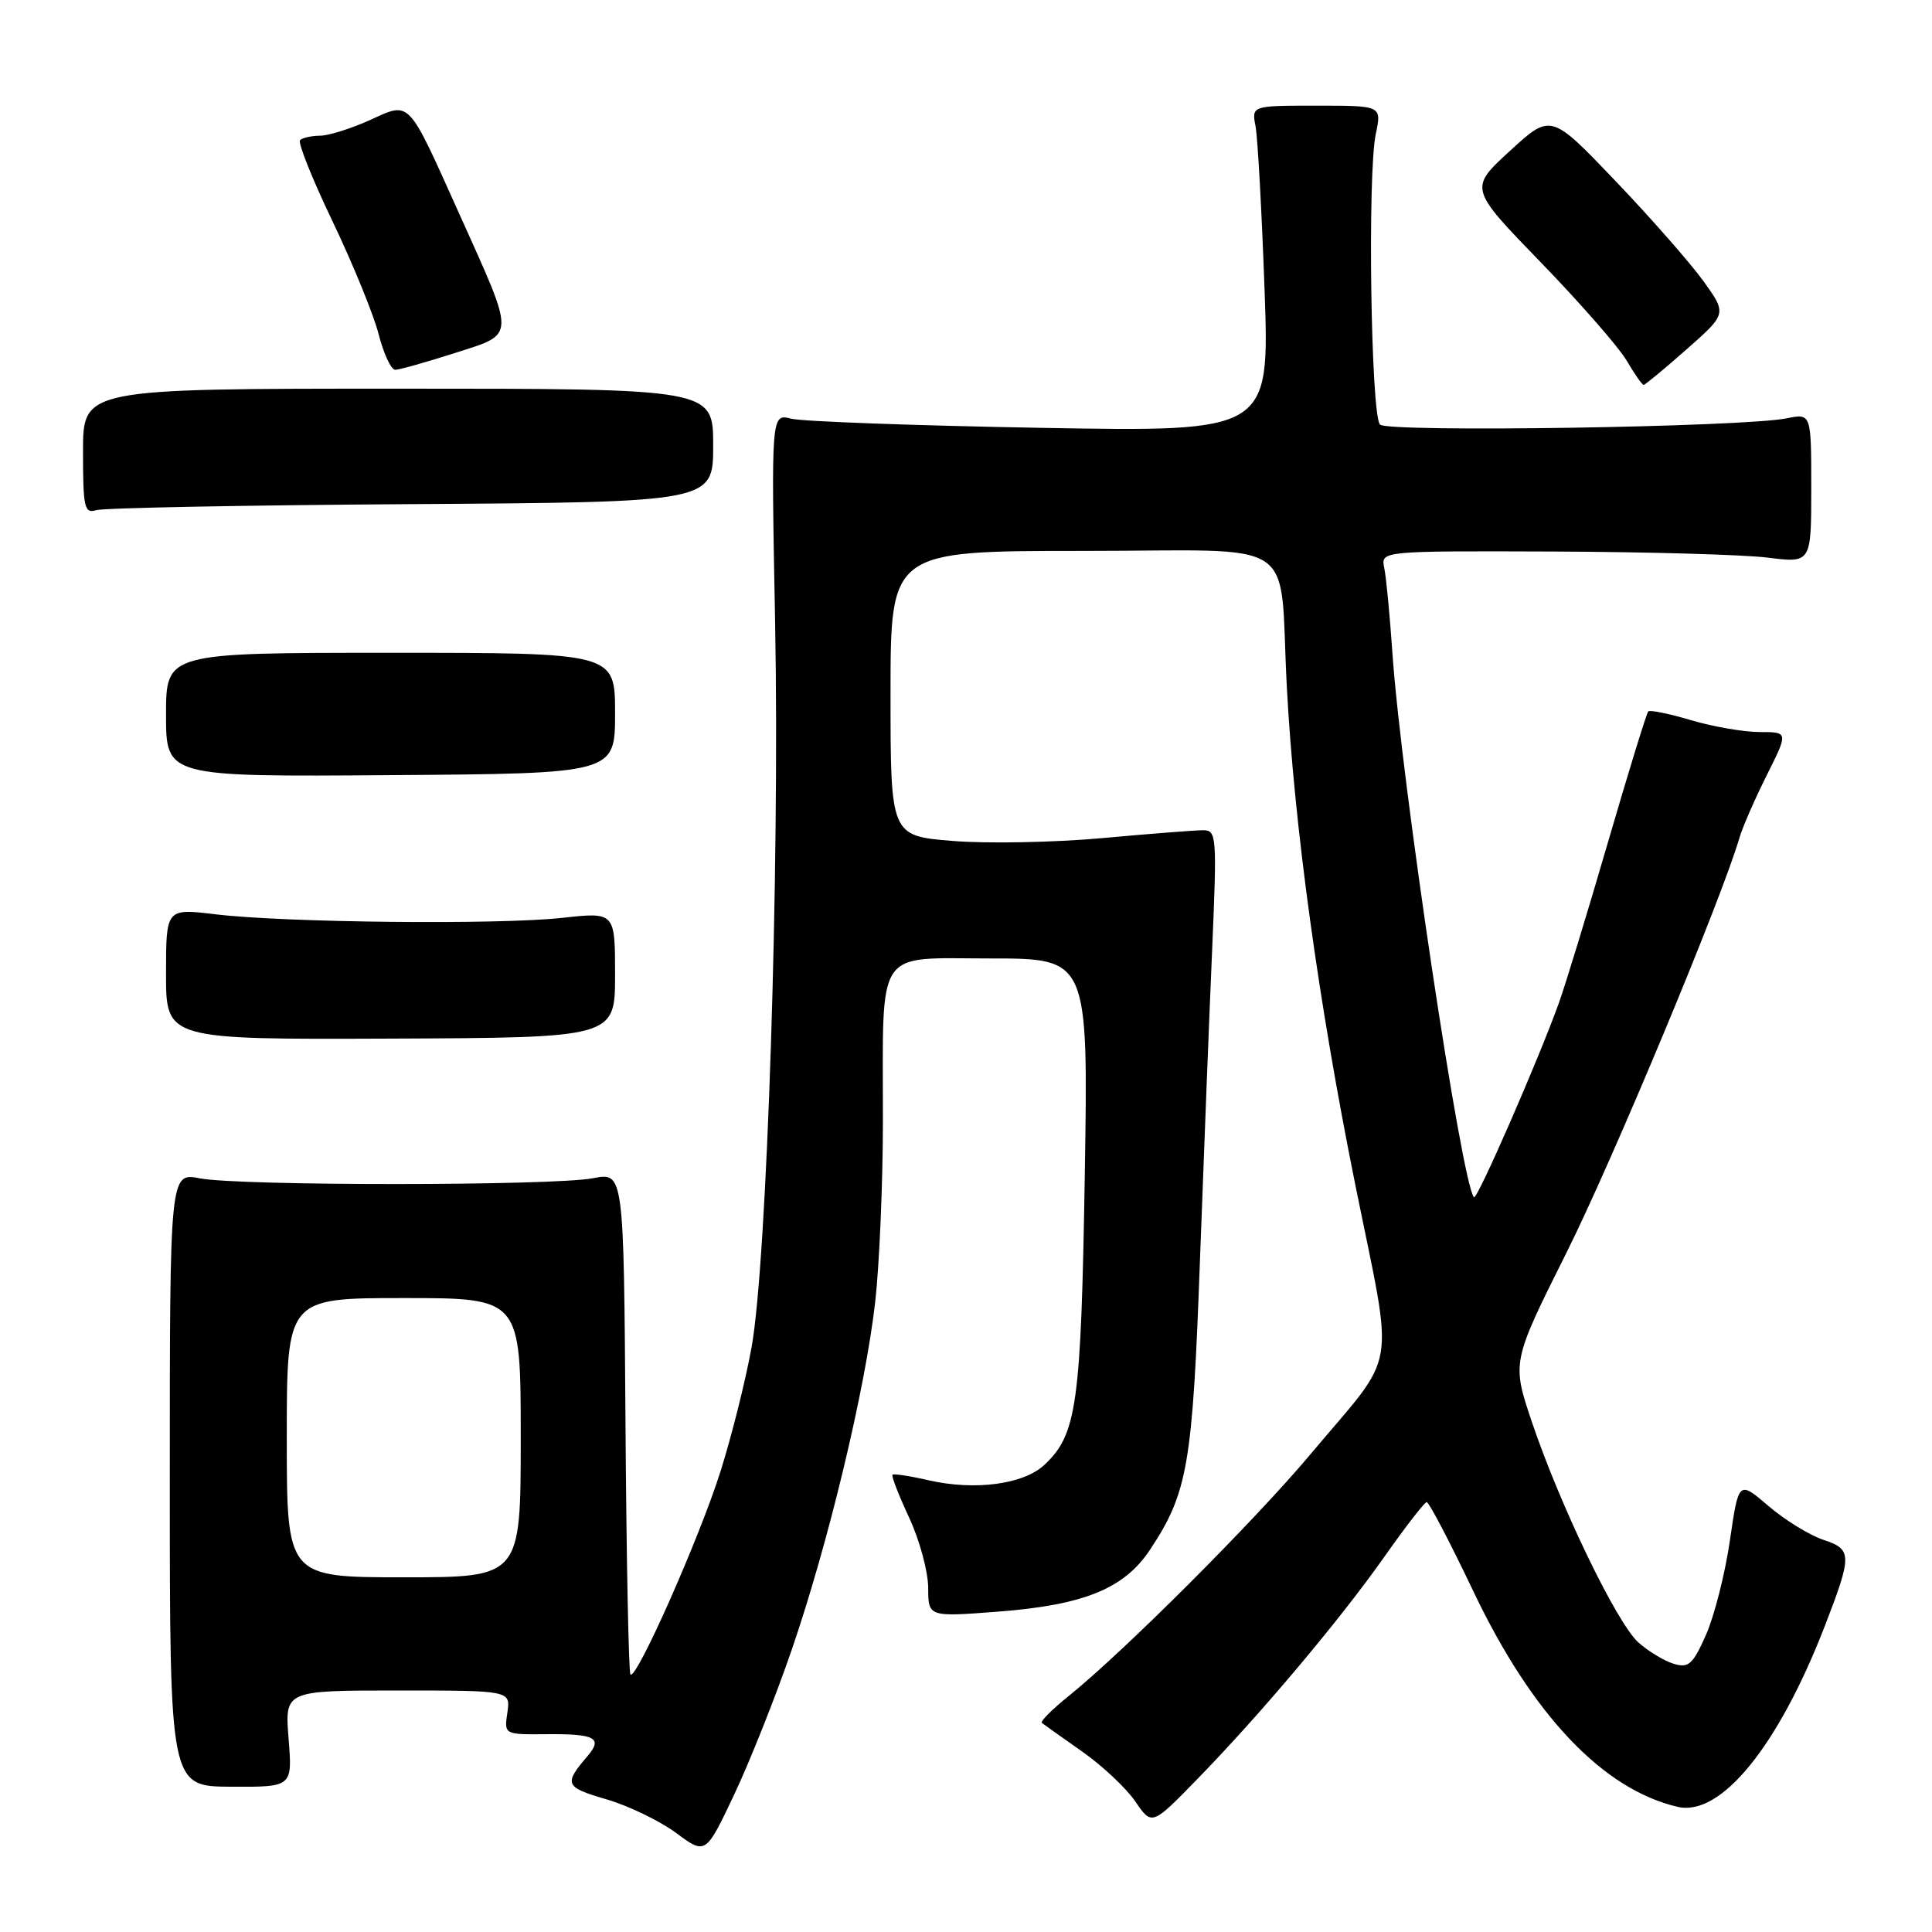 <?xml version="1.0" encoding="UTF-8" standalone="no"?>
<!DOCTYPE svg PUBLIC "-//W3C//DTD SVG 1.1//EN" "http://www.w3.org/Graphics/SVG/1.1/DTD/svg11.dtd" >
<svg xmlns="http://www.w3.org/2000/svg" xmlns:xlink="http://www.w3.org/1999/xlink" version="1.1" viewBox="0 0 256 256">
 <g >
 <path fill="currentColor"
d=" M 104.89 218.66 C 109.77 204.45 114.66 184.07 115.97 172.50 C 116.53 167.55 116.99 156.69 116.99 148.37 C 117.00 125.23 115.82 127.00 131.23 127.00 C 144.20 127.00 144.20 127.00 143.74 155.75 C 143.24 186.14 142.70 190.06 138.40 194.09 C 135.64 196.69 129.18 197.55 123.03 196.14 C 120.57 195.57 118.42 195.25 118.26 195.41 C 118.09 195.58 119.09 198.14 120.47 201.10 C 121.85 204.07 122.98 208.25 122.99 210.38 C 123.00 214.26 123.00 214.26 132.25 213.55 C 143.64 212.68 148.98 210.49 152.39 205.34 C 157.39 197.77 158.02 194.12 159.00 167.02 C 159.52 152.98 160.24 134.41 160.62 125.75 C 161.26 110.71 161.21 110.00 159.40 110.01 C 158.35 110.01 152.32 110.48 146.00 111.06 C 139.68 111.63 130.79 111.80 126.25 111.43 C 118.00 110.76 118.00 110.76 118.00 91.88 C 118.00 73.00 118.00 73.00 143.45 73.00 C 172.81 73.00 169.44 70.76 170.51 91.00 C 171.49 109.44 174.71 132.83 179.56 156.87 C 184.75 182.59 185.40 178.68 173.64 192.70 C 166.20 201.57 148.86 218.90 141.56 224.77 C 139.39 226.52 137.81 228.10 138.06 228.30 C 138.30 228.49 140.69 230.19 143.38 232.08 C 146.06 233.96 149.24 236.95 150.44 238.71 C 152.63 241.92 152.63 241.92 158.68 235.71 C 167.14 227.02 177.60 214.58 183.50 206.19 C 186.25 202.29 188.74 199.07 189.04 199.04 C 189.34 199.02 192.12 204.33 195.22 210.84 C 203.02 227.23 212.39 237.11 222.31 239.42 C 228.02 240.74 235.61 231.41 241.78 215.50 C 245.43 206.06 245.43 205.30 241.65 204.05 C 239.80 203.44 236.51 201.42 234.34 199.56 C 230.38 196.17 230.38 196.17 229.22 204.12 C 228.59 208.49 227.16 214.11 226.06 216.61 C 224.31 220.56 223.75 221.06 221.77 220.46 C 220.52 220.08 218.42 218.81 217.10 217.64 C 214.25 215.09 206.80 199.69 203.01 188.50 C 200.31 180.50 200.31 180.50 207.56 166.00 C 213.72 153.67 228.14 119.08 230.49 111.00 C 230.89 109.62 232.51 105.91 234.09 102.75 C 236.97 97.00 236.97 97.00 233.17 97.00 C 231.07 97.00 226.99 96.29 224.08 95.43 C 221.18 94.57 218.62 94.04 218.40 94.27 C 218.18 94.49 215.78 102.28 213.07 111.58 C 210.36 120.89 207.43 130.47 206.57 132.87 C 203.87 140.40 195.72 159.05 195.31 158.64 C 193.70 157.03 185.64 103.23 184.50 86.50 C 184.16 81.55 183.68 76.49 183.42 75.25 C 182.96 73.00 182.96 73.00 205.73 73.08 C 218.25 73.13 231.09 73.49 234.25 73.89 C 240.00 74.61 240.00 74.61 240.00 64.69 C 240.00 54.77 240.00 54.77 236.75 55.43 C 230.95 56.60 183.92 57.32 182.86 56.26 C 181.65 55.05 181.18 23.00 182.30 17.75 C 183.09 14.00 183.09 14.00 174.47 14.00 C 165.84 14.00 165.84 14.00 166.37 16.75 C 166.65 18.26 167.19 27.99 167.56 38.37 C 168.23 57.23 168.23 57.23 137.86 56.69 C 121.16 56.39 106.30 55.85 104.84 55.48 C 102.18 54.80 102.18 54.80 102.71 82.65 C 103.32 115.37 101.64 167.10 99.59 178.50 C 98.80 182.90 96.94 190.32 95.46 195.00 C 92.66 203.84 84.32 222.65 83.54 221.88 C 83.30 221.63 83.00 206.56 82.88 188.38 C 82.65 155.33 82.65 155.33 78.58 156.12 C 73.32 157.14 31.74 157.15 26.50 156.14 C 22.50 155.36 22.50 155.36 22.50 196.04 C 22.50 236.71 22.50 236.71 30.63 236.75 C 38.75 236.79 38.75 236.79 38.24 230.39 C 37.73 224.00 37.73 224.00 52.69 224.00 C 67.65 224.00 67.65 224.00 67.23 226.92 C 66.80 229.84 66.80 229.84 72.43 229.79 C 78.91 229.73 79.92 230.29 77.81 232.74 C 74.68 236.39 74.86 236.82 80.30 238.40 C 83.23 239.25 87.40 241.26 89.57 242.86 C 93.50 245.78 93.50 245.78 97.28 237.80 C 99.35 233.42 102.78 224.81 104.89 218.66 Z  M 81.50 129.17 C 81.50 120.85 81.50 120.85 74.50 121.62 C 66.14 122.55 37.76 122.26 28.55 121.15 C 22.00 120.36 22.00 120.36 22.00 129.05 C 22.00 137.74 22.00 137.74 51.75 137.62 C 81.50 137.50 81.50 137.50 81.50 129.17 Z  M 81.50 94.50 C 81.50 86.50 81.50 86.50 51.75 86.50 C 22.00 86.50 22.00 86.50 22.00 94.71 C 22.00 102.93 22.00 102.93 51.75 102.71 C 81.50 102.50 81.50 102.50 81.50 94.50 Z  M 54.50 66.80 C 94.50 66.54 94.50 66.54 94.50 59.02 C 94.50 51.50 94.50 51.50 52.75 51.50 C 11.00 51.50 11.00 51.50 11.00 59.82 C 11.00 67.28 11.18 68.08 12.75 67.60 C 13.71 67.30 32.50 66.94 54.50 66.80 Z  M 223.48 46.29 C 228.82 41.58 228.82 41.58 225.73 37.27 C 224.02 34.90 218.78 28.92 214.07 23.99 C 205.50 15.02 205.50 15.02 200.08 19.99 C 194.66 24.96 194.66 24.96 204.13 34.73 C 209.34 40.10 214.46 45.96 215.52 47.75 C 216.57 49.54 217.59 51.00 217.79 51.00 C 217.98 51.00 220.55 48.88 223.48 46.29 Z  M 60.23 46.79 C 68.42 44.15 68.38 45.07 60.85 28.32 C 53.92 12.92 54.43 13.45 48.98 15.93 C 46.51 17.04 43.56 17.97 42.42 17.98 C 41.27 17.99 40.07 18.26 39.76 18.57 C 39.44 18.89 41.38 23.73 44.06 29.32 C 46.74 34.92 49.49 41.64 50.16 44.25 C 50.83 46.86 51.82 49.00 52.37 49.00 C 52.91 49.00 56.45 48.00 60.23 46.79 Z  M 38.00 190.50 C 38.00 172.00 38.00 172.00 53.50 172.00 C 69.00 172.00 69.00 172.00 69.00 190.50 C 69.00 209.00 69.00 209.00 53.50 209.00 C 38.00 209.00 38.00 209.00 38.00 190.50 Z "/>
</g>
</svg>